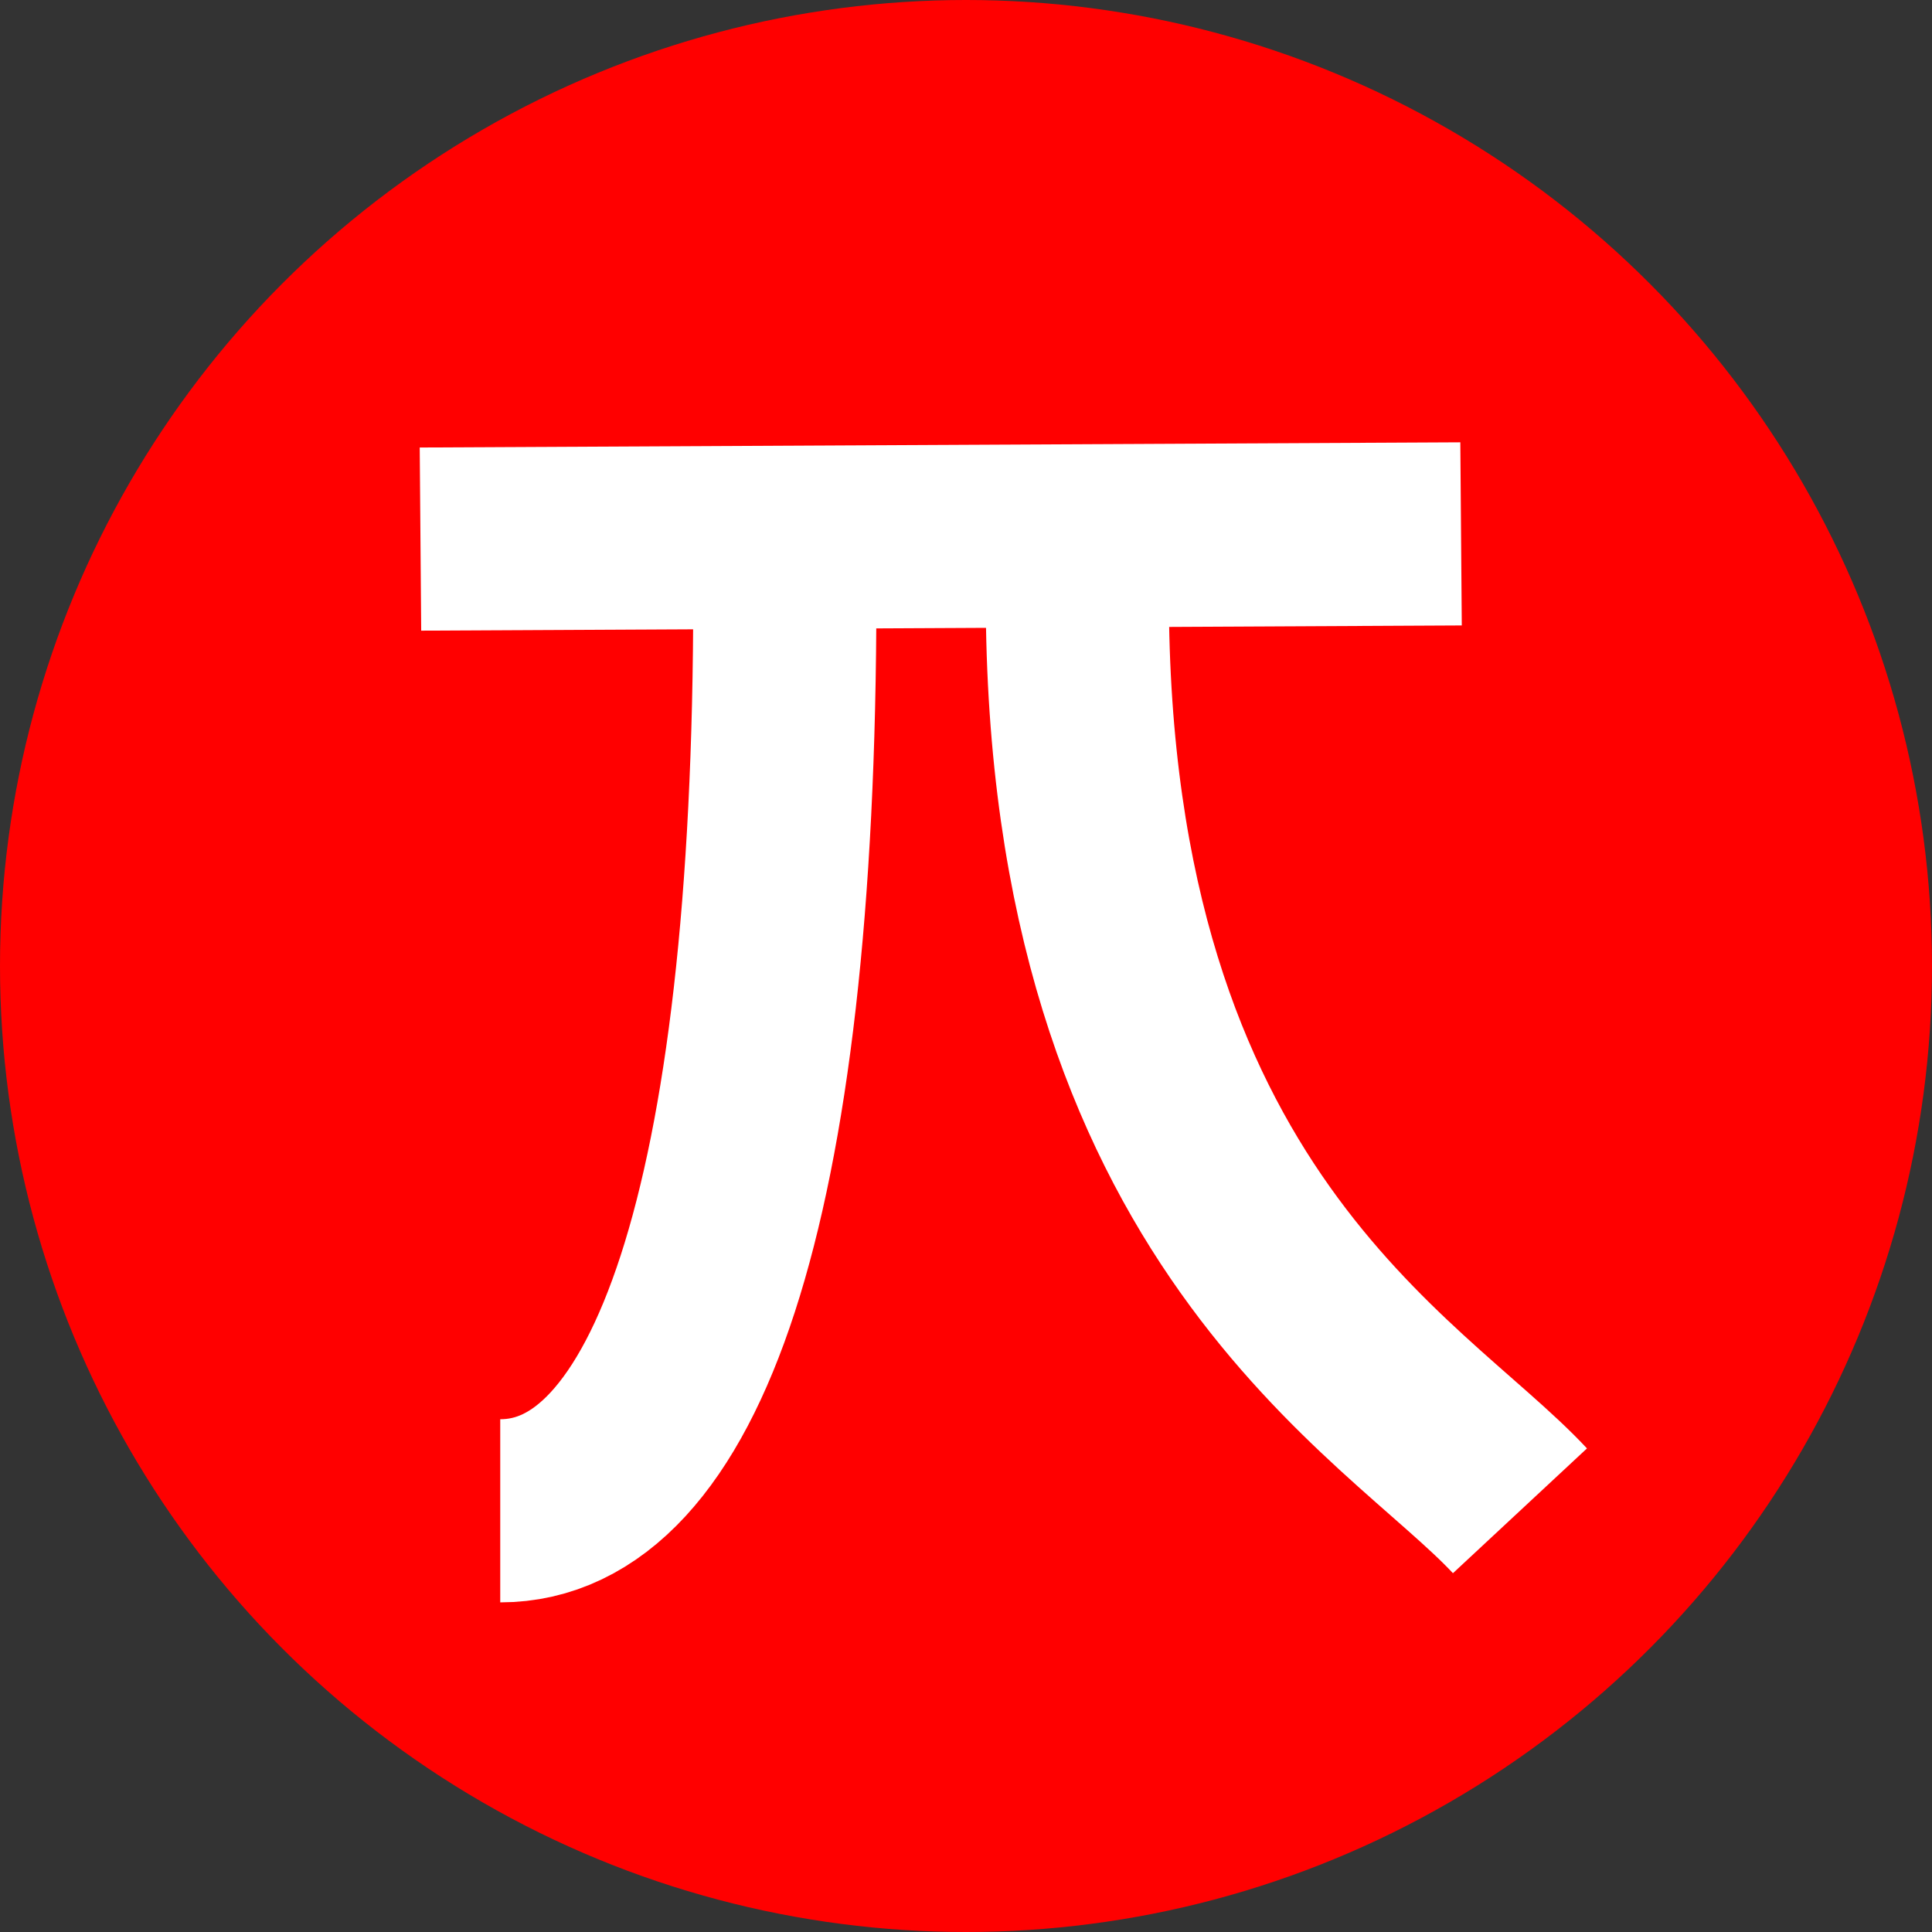 <svg width="211" height="211" viewBox="0 0 211 211" fill="none" xmlns="http://www.w3.org/2000/svg">
<rect x="0" y="0" width="211" height="211" fill="#333333" stroke="none"/>
<circle cx="105.5" cy="105.5" r="105.5" fill="#FF0000"/>
<line y1="-10" x2="113.646" y2="-10" transform="matrix(1 -0.005 0.008 1 46 68.875)" stroke="white" stroke-width="20"/>
<path d="M85.712 65C85.712 132.2 73.626 165 54.633 165M117.655 65C117.655 133 153.338 151.4 166 165" stroke="white" stroke-width="20"/>
</svg>